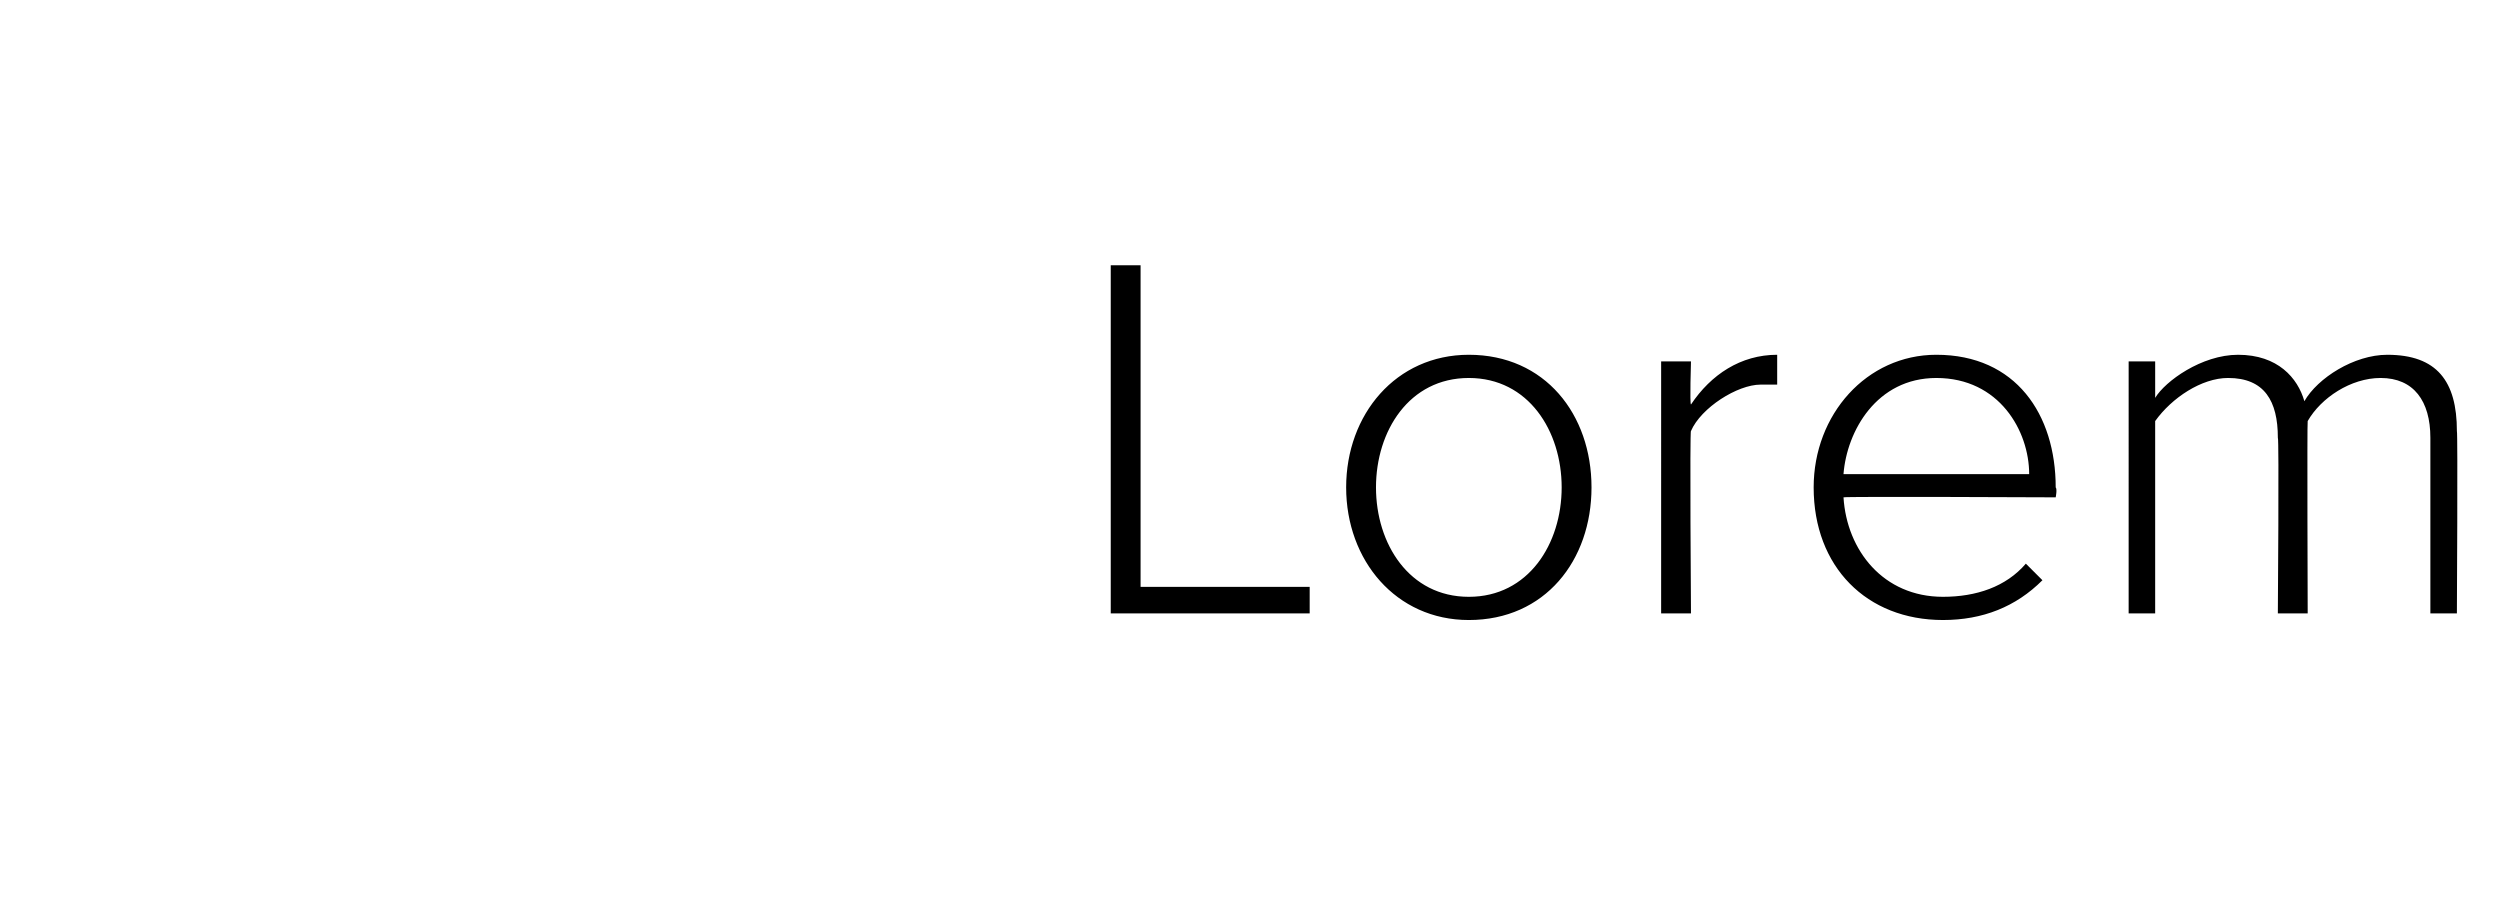 <?xml version="1.0" standalone="no"?><!DOCTYPE svg PUBLIC "-//W3C//DTD SVG 1.1//EN" "http://www.w3.org/Graphics/SVG/1.1/DTD/svg11.dtd"><svg xmlns="http://www.w3.org/2000/svg" version="1.1" width="75.4px" height="27.3px" viewBox="0 -6 75.4 27.3" style="top:-6px"><desc>Lorem</desc><defs/><g id="Polygon302177"><path d="m33.5 2h.9v9.7h5.1v.8h-6V2zm7.1 6.7c0-2.2 1.5-4 3.7-4c2.3 0 3.7 1.8 3.7 4c0 2.2-1.4 4-3.7 4c-2.2 0-3.7-1.8-3.7-4zm6.5 0c0-1.7-1-3.3-2.8-3.3c-1.8 0-2.8 1.6-2.8 3.3c0 1.7 1 3.3 2.8 3.3c1.8 0 2.8-1.6 2.8-3.3zm3-3.8h.9s-.04 1.29 0 1.3c.6-.9 1.5-1.5 2.6-1.5v.9h-.5c-.7 0-1.8.7-2.1 1.4c-.04-.05 0 5.5 0 5.5h-.9V4.9zm8.3-.2c2.4 0 3.6 1.8 3.6 4c.05.05 0 .3 0 .3c0 0-6.37-.03-6.4 0c.1 1.6 1.2 3 3 3c1 0 1.9-.3 2.5-1l.5.5c-.8.8-1.8 1.2-3 1.2c-2.3 0-3.9-1.6-3.9-4c0-2.2 1.6-4 3.7-4zm-2.8 3.6h5.6c0-1.3-.9-2.9-2.8-2.9c-1.8 0-2.7 1.6-2.8 2.9zm17.7-1.1c0-1.1-.5-1.8-1.5-1.8c-.9 0-1.8.6-2.2 1.3c-.02.03 0 5.8 0 5.8h-.9s.04-5.32 0-5.3c0-1.1-.4-1.8-1.5-1.8c-.8 0-1.7.6-2.2 1.3v5.8h-.8V4.9h.8v1.1c.3-.5 1.4-1.3 2.5-1.3c1.2 0 1.8.7 2 1.4c.4-.7 1.5-1.4 2.5-1.4c1.5 0 2.1.8 2.1 2.3c.03.02 0 5.5 0 5.5h-.8V7.2z" stroke="none" fill="#000"/></g></svg>